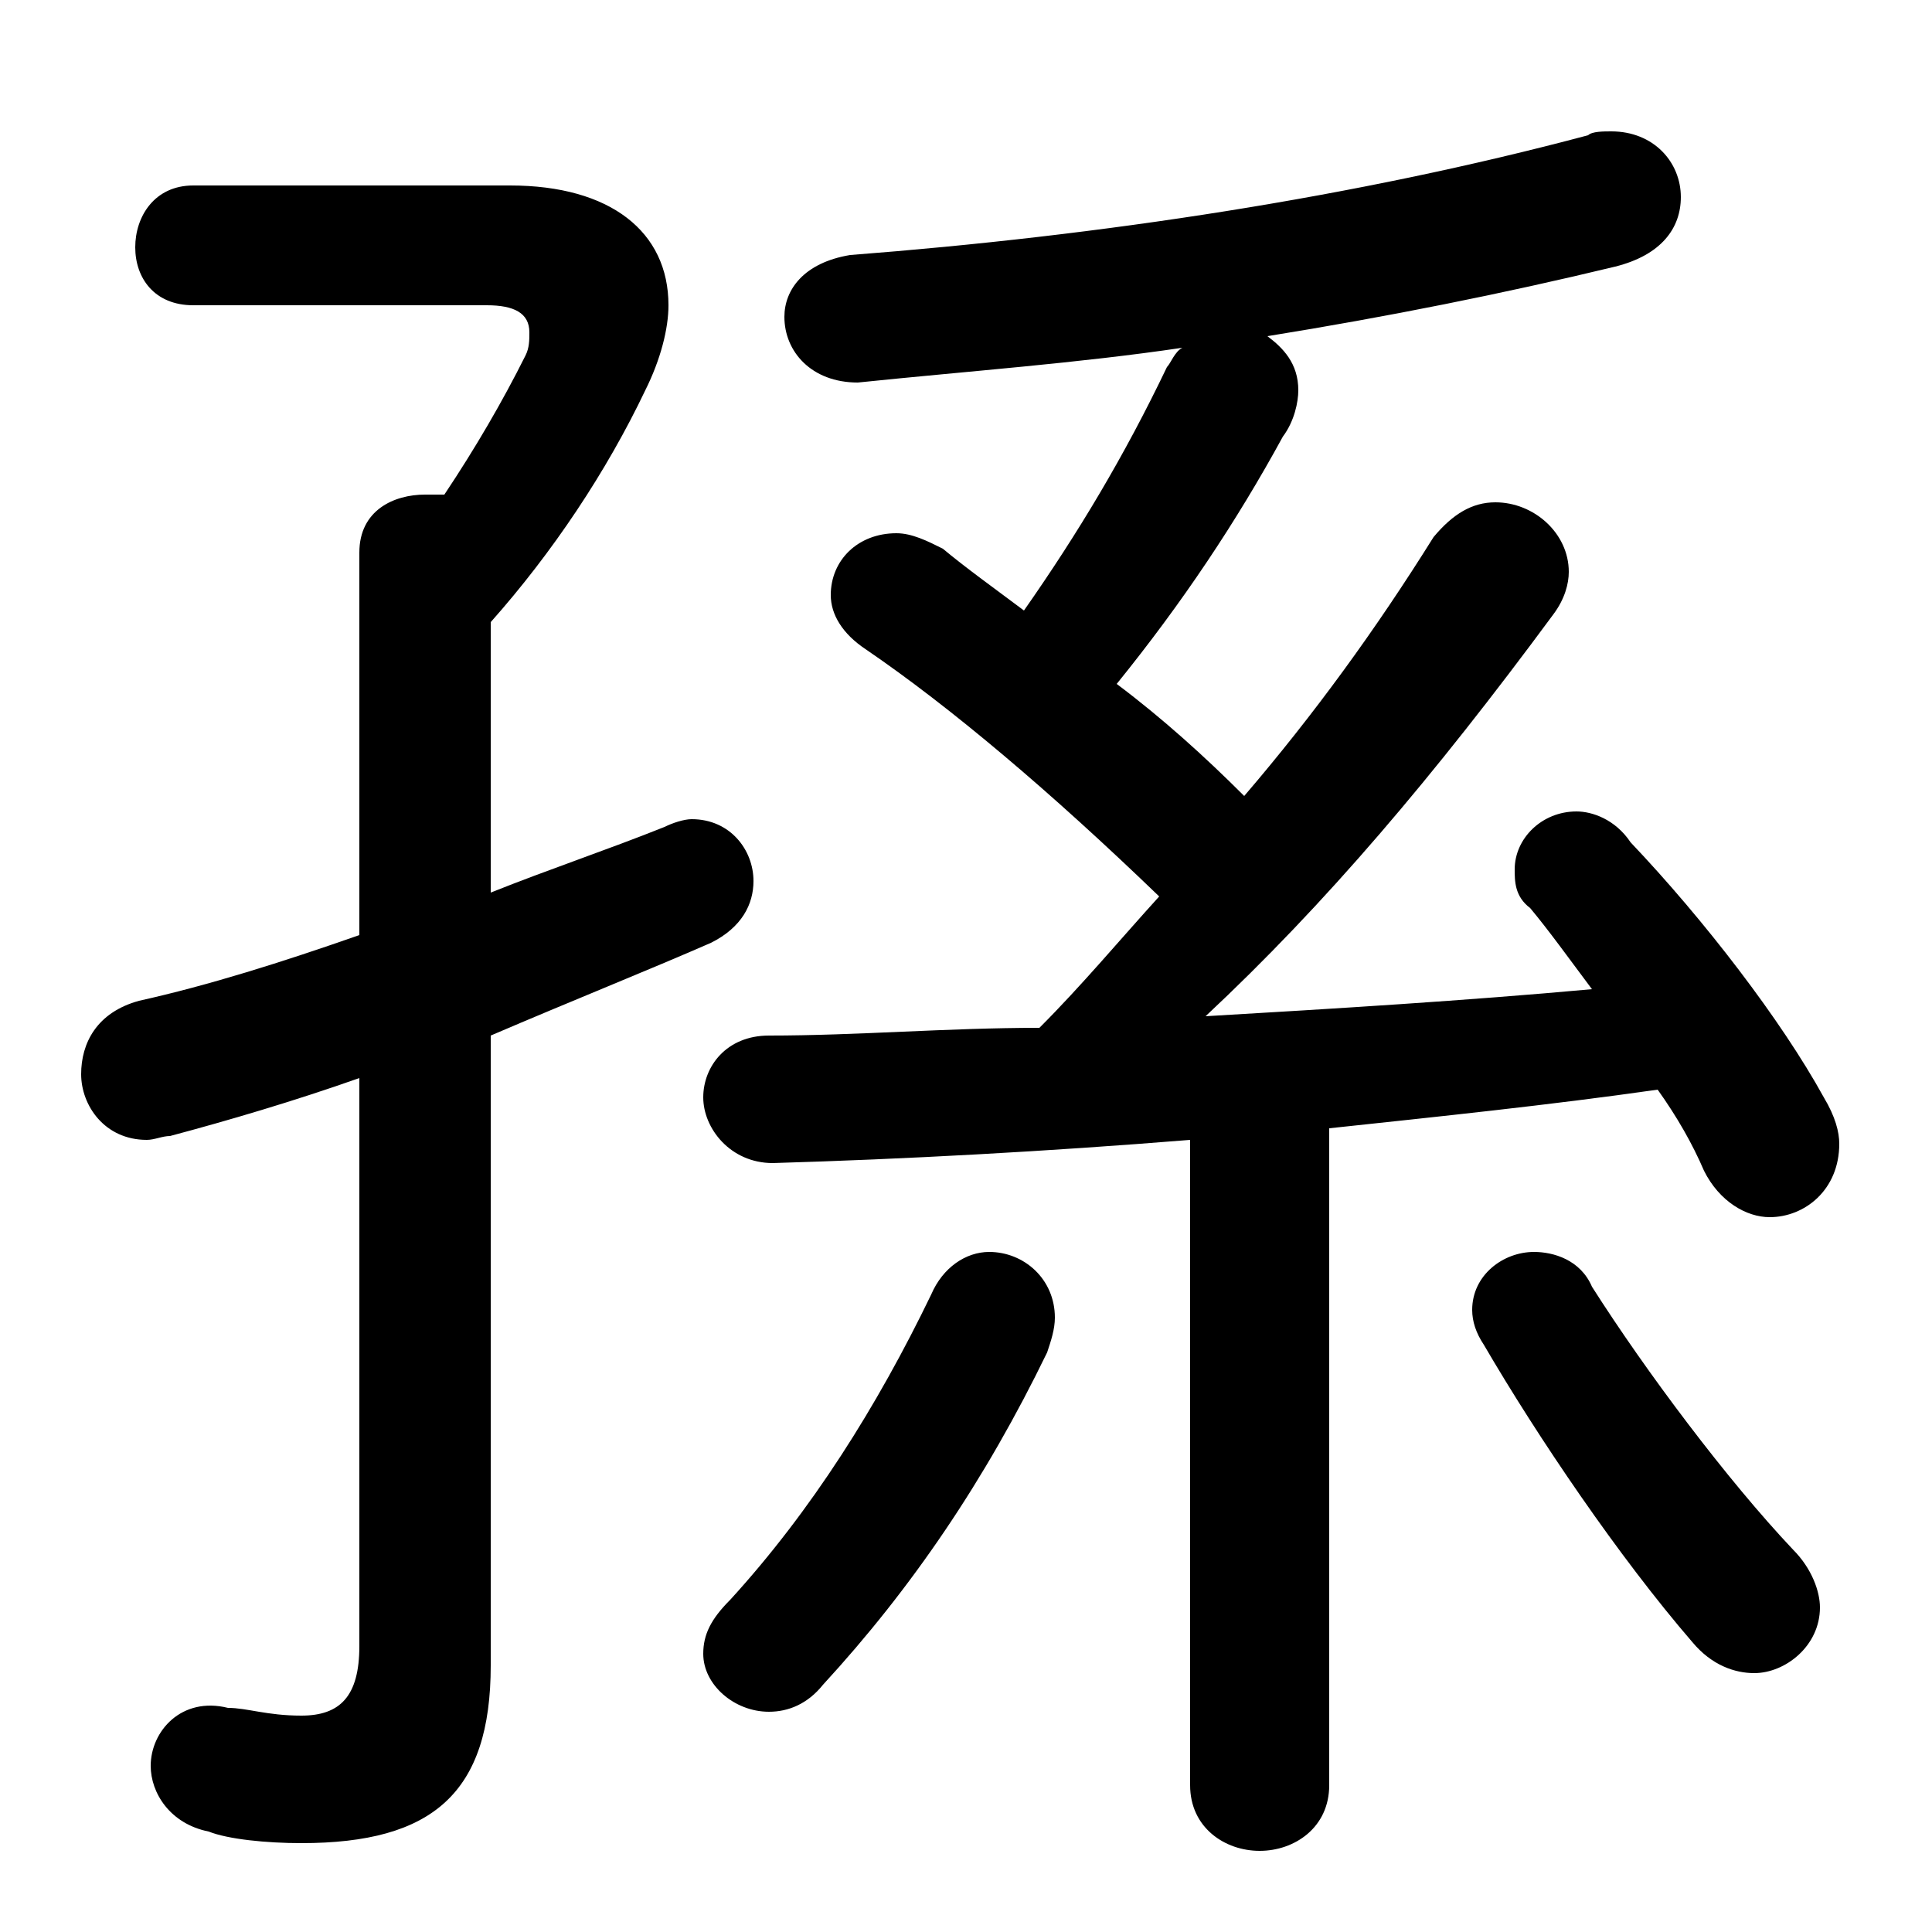 <svg xmlns="http://www.w3.org/2000/svg" viewBox="0 -44.0 50.0 50.0">
    <rect x="0" y="-44.0" width="50.0" height="50.0" fill="#808080" stroke="none"/>
    <g transform="scale(1, -1)">
        <!-- ボディの枠 -->
        <rect x="0" y="-6.0" width="50.0" height="50.0"
            stroke="white" fill="white"/>
        <!-- グリフ座標系の原点 -->
        <circle cx="0" cy="0" r="5" fill="white"/>
        <!-- グリフのアウトライン -->
        <g style="fill:black;stroke:#000000;stroke-width:0;stroke-linecap:round;stroke-linejoin:round;">
        <path d="M 30.8 -2.2 C 30.8 -3.3 31.7 -3.9 32.6 -3.9 C 33.5 -3.9 34.4 -3.3 34.4 -2.2 L 34.4 14.8 C 37.2 15.1 40.1 15.4 42.9 15.8 C 43.4 15.1 43.8 14.4 44.1 13.7 C 44.5 12.9 45.2 12.5 45.8 12.5 C 46.7 12.5 47.6 13.2 47.6 14.4 C 47.6 14.7 47.5 15.1 47.2 15.6 C 46.1 17.6 44.1 20.2 42.2 22.2 C 41.8 22.8 41.2 23.0 40.8 23.0 C 39.9 23.0 39.2 22.3 39.2 21.5 C 39.2 21.2 39.2 20.8 39.6 20.5 C 40.1 19.9 40.6 19.2 41.2 18.4 C 37.9 18.1 34.6 17.9 31.2 17.7 C 34.3 20.6 37.1 23.9 40.2 28.1 C 40.5 28.5 40.6 28.9 40.6 29.2 C 40.6 30.2 39.7 31.0 38.7 31.0 C 38.1 31.0 37.6 30.7 37.1 30.1 C 35.6 27.7 34.0 25.5 32.2 23.4 C 31.2 24.4 30.1 25.4 28.9 26.3 C 30.6 28.4 32.0 30.5 33.2 32.7 C 33.5 33.1 33.6 33.6 33.6 33.9 C 33.6 34.6 33.2 35.0 32.8 35.3 C 35.9 35.8 38.9 36.4 41.8 37.1 C 43.0 37.4 43.5 38.1 43.5 38.9 C 43.5 39.8 42.8 40.6 41.7 40.6 C 41.5 40.6 41.2 40.6 41.1 40.5 C 35.1 38.9 28.5 37.9 22.0 37.4 C 20.8 37.2 20.3 36.5 20.3 35.8 C 20.3 34.9 21.0 34.1 22.2 34.1 C 25.1 34.4 27.9 34.6 30.6 35.0 C 30.4 34.9 30.3 34.6 30.2 34.5 C 29.1 32.2 27.9 30.2 26.5 28.2 C 25.7 28.8 25.0 29.3 24.4 29.8 C 24.0 30.0 23.6 30.2 23.2 30.2 C 22.2 30.2 21.5 29.5 21.5 28.6 C 21.5 28.1 21.8 27.6 22.4 27.2 C 24.6 25.7 27.2 23.5 30.0 20.8 C 29.0 19.7 28.0 18.5 26.9 17.4 C 24.5 17.4 22.2 17.2 19.9 17.2 C 18.8 17.2 18.2 16.4 18.2 15.6 C 18.2 14.8 18.9 13.9 20.0 13.9 C 23.4 14.0 27.1 14.2 30.8 14.5 Z M 12.7 27.9 C 14.3 29.7 15.7 31.8 16.7 33.9 C 17.1 34.7 17.3 35.5 17.3 36.1 C 17.3 38.0 15.8 39.2 13.2 39.2 L 5.0 39.2 C 4.0 39.2 3.5 38.4 3.5 37.6 C 3.5 36.8 4.0 36.1 5.0 36.1 L 12.6 36.1 C 13.3 36.1 13.7 35.9 13.7 35.4 C 13.7 35.2 13.7 35.0 13.6 34.8 C 13.0 33.6 12.3 32.4 11.5 31.2 C 11.3 31.2 11.2 31.2 11.0 31.2 C 10.2 31.2 9.3 30.8 9.3 29.7 L 9.3 19.8 C 7.3 19.1 5.4 18.5 3.6 18.1 C 2.5 17.8 2.1 17.0 2.1 16.2 C 2.1 15.4 2.7 14.5 3.8 14.5 C 4.0 14.5 4.2 14.6 4.4 14.6 C 5.9 15.0 7.6 15.5 9.3 16.1 L 9.3 1.4 C 9.3 0.1 8.8 -0.4 7.8 -0.4 C 6.9 -0.4 6.4 -0.2 5.9 -0.2 C 4.7 0.1 3.9 -0.8 3.9 -1.7 C 3.9 -2.4 4.4 -3.2 5.4 -3.4 C 5.9 -3.6 6.9 -3.7 7.8 -3.7 C 11.2 -3.7 12.7 -2.4 12.7 0.9 L 12.7 17.2 C 14.8 18.1 16.8 18.9 18.4 19.6 C 19.2 20.0 19.5 20.6 19.5 21.2 C 19.5 22.0 18.9 22.8 17.9 22.8 C 17.7 22.8 17.4 22.7 17.2 22.6 C 15.7 22.0 14.2 21.5 12.7 20.9 Z M 41.2 10.7 C 40.9 11.4 40.2 11.6 39.7 11.6 C 38.9 11.6 38.1 11.0 38.1 10.1 C 38.1 9.8 38.2 9.5 38.4 9.2 C 39.8 6.8 41.9 3.7 43.8 1.5 C 44.3 0.9 44.9 0.7 45.4 0.7 C 46.2 0.7 47.1 1.4 47.1 2.4 C 47.1 2.8 46.9 3.4 46.4 3.9 C 44.7 5.7 42.6 8.5 41.2 10.7 Z M 24.1 10.5 C 22.7 7.6 21.0 4.9 18.9 2.6 C 18.4 2.1 18.2 1.7 18.2 1.2 C 18.2 0.4 19.0 -0.3 19.9 -0.3 C 20.4 -0.3 20.9 -0.1 21.3 0.4 C 23.6 2.9 25.5 5.7 27.1 9.0 C 27.2 9.3 27.3 9.6 27.3 9.9 C 27.3 10.9 26.5 11.6 25.6 11.6 C 25.0 11.6 24.4 11.2 24.1 10.5 Z"/>
    </g>
    </g>
</svg>
